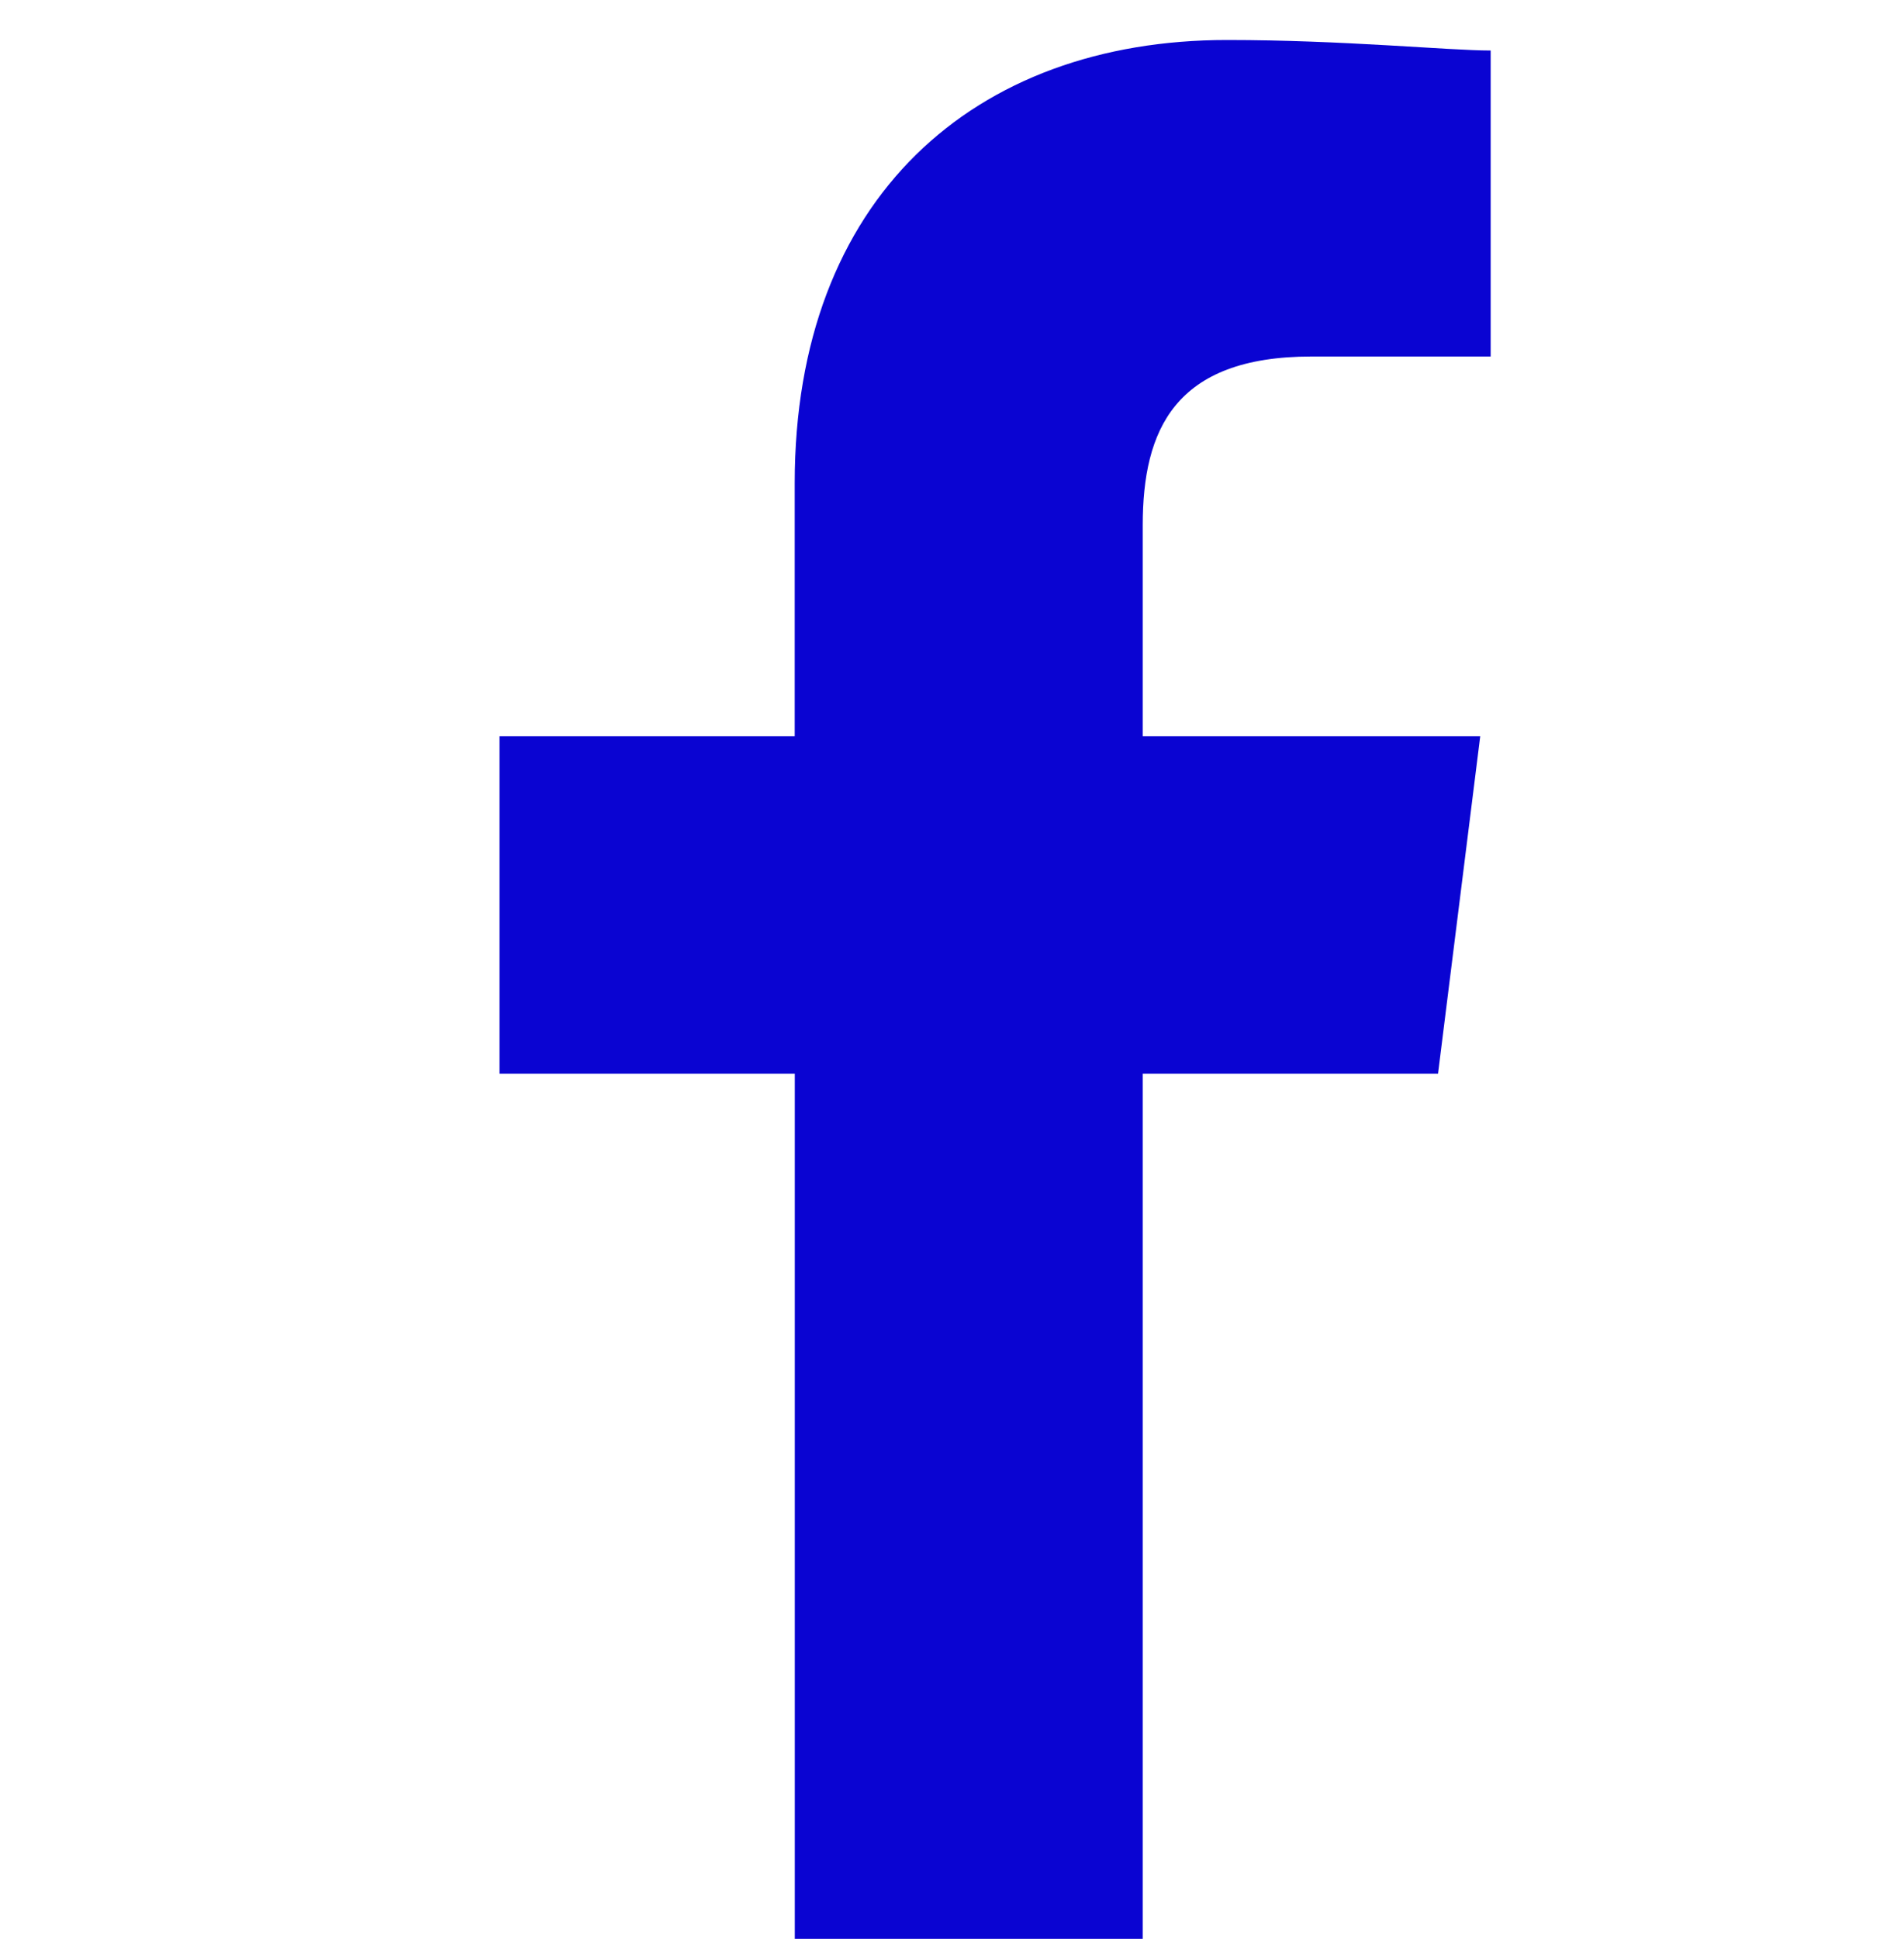 <svg xmlns="http://www.w3.org/2000/svg" width="23" height="23.412" viewBox="0 0 23 23.412">
  <g id="Facebook" transform="translate(0.302 0.482)">
    <rect id="Rectangle_392" data-name="Rectangle 392" width="23" height="23" transform="translate(-0.302 -0.482)" fill="none"/>
    <path id="Path_1" data-name="Path 1" d="M87.77,22.929V12.483h3.567l.51-4.076H87.77V5.86c0-1.146.382-2.038,2.038-2.038h2.165V.127C91.464.127,90.19,0,88.789,0c-3.057,0-5.223,1.911-5.223,5.35V8.407H80v4.076h3.567V22.929Z" transform="translate(-74.268 0.001)" fill="#0a04d2" fill-rule="evenodd"/>
  </g>
</svg>

